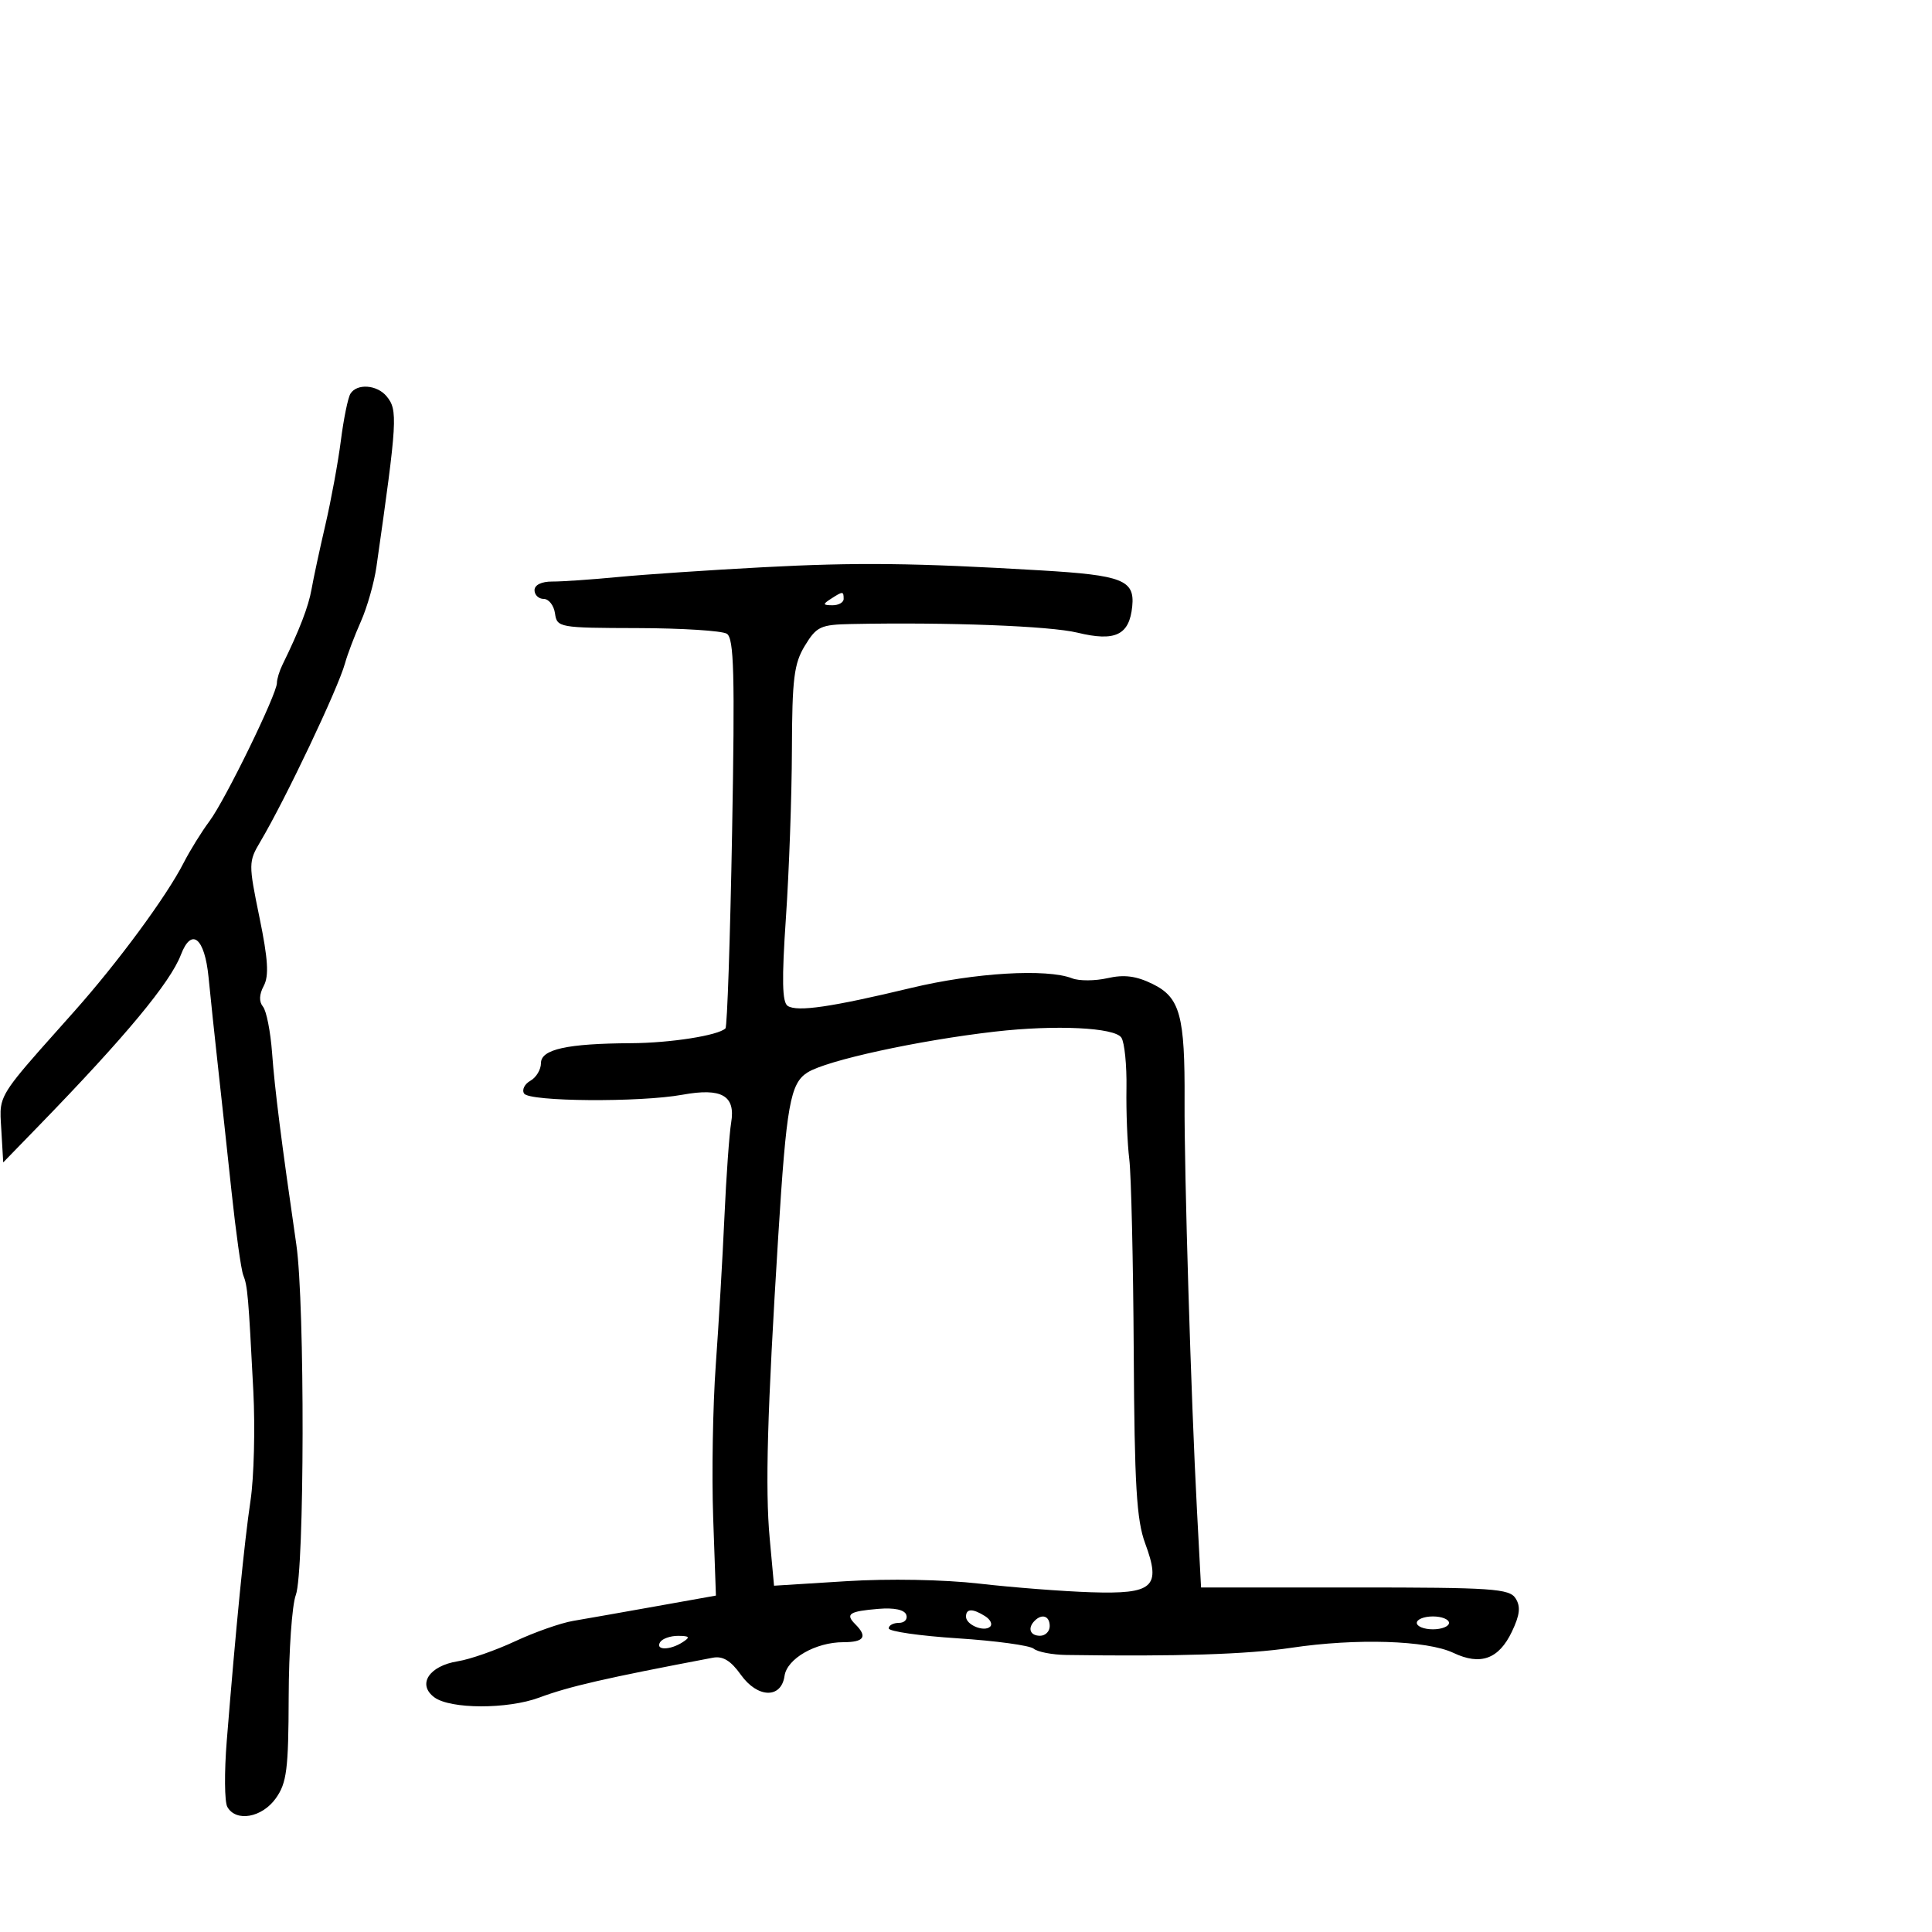 <svg xmlns="http://www.w3.org/2000/svg" width="300" height="300" viewBox="0 0 300 300" version="1.1">
  <defs/>
  <path d="M118.5,88.08 C133.125,87.306 141.956,87.406 161.616,88.569 C174.304,89.319 176.219,90.072 175.813,94.149 C175.369,98.618 173.186,99.668 167.313,98.241 C163.042,97.202 147.318,96.6 132.235,96.897 C127.416,96.991 126.803,97.275 124.989,100.25 C123.289,103.038 123.002,105.346 122.967,116.5 C122.944,123.65 122.526,135.344 122.038,142.488 C121.376,152.18 121.449,155.66 122.325,156.206 C123.839,157.148 129.076,156.382 141.5,153.401 C151.346,151.039 162.535,150.373 166.478,151.913 C167.566,152.339 170.041,152.326 171.978,151.887 C174.562,151.3 176.426,151.541 178.98,152.793 C183.245,154.886 184.008,157.686 183.939,171 C183.881,182.05 184.945,217.149 185.864,234.5 L186.5,246.5 L210.38,246.5 C231.743,246.5 234.374,246.679 235.341,248.196 C236.151,249.468 236.008,250.761 234.768,253.361 C232.734,257.626 229.903,258.655 225.691,256.661 C221.559,254.704 210.604,254.36 200.5,255.87 C193.669,256.891 182.724,257.239 165.556,256.982 C163.387,256.95 161.115,256.511 160.507,256.006 C159.9,255.502 154.587,254.778 148.701,254.397 C142.816,254.017 138,253.322 138,252.853 C138,252.384 138.713,252 139.583,252 C140.454,252 140.969,251.437 140.728,250.75 C140.45,249.959 138.864,249.619 136.405,249.823 C131.84,250.203 131.218,250.618 132.817,252.217 C134.752,254.152 134.184,255 130.95,255 C126.651,255 122.202,257.553 121.821,260.239 C121.316,263.798 117.633,263.698 115.038,260.054 C113.478,257.863 112.244,257.114 110.681,257.411 C93.934,260.593 88.409,261.861 83.73,263.6 C78.805,265.429 69.93,265.407 67.441,263.559 C64.743,261.555 66.628,258.671 71.102,257.959 C72.971,257.662 76.975,256.263 80,254.851 C83.025,253.439 87.075,252.017 89,251.691 C90.925,251.365 96.7,250.347 101.834,249.429 L111.168,247.761 L110.741,235.631 C110.507,228.959 110.687,218.325 111.142,212 C111.598,205.675 112.202,195.325 112.487,189 C112.771,182.675 113.244,176.062 113.537,174.304 C114.235,170.124 112.057,168.881 105.978,169.989 C99.35,171.196 82.159,171.067 81.379,169.803 C81.016,169.217 81.457,168.324 82.36,167.819 C83.262,167.314 84,166.082 84,165.081 C84,162.935 88.048,162.041 98,161.987 C104.106,161.954 111.549,160.784 112.65,159.684 C112.92,159.414 113.383,145.706 113.68,129.223 C114.123,104.606 113.976,99.102 112.859,98.406 C112.112,97.941 105.875,97.546 99,97.53 C86.809,97.501 86.492,97.444 86.18,95.25 C86.005,94.013 85.217,93 84.43,93 C83.644,93 83,92.39 83,91.644 C83,90.827 84.094,90.293 85.75,90.302 C87.263,90.311 91.875,89.993 96,89.596 C100.125,89.199 110.25,88.517 118.5,88.08 Z M154.5,160.188 C142.591,161.552 128.368,164.651 125.392,166.529 C122.709,168.223 122.118,171.534 120.843,192 C119.14,219.345 118.807,231.126 119.517,238.864 L120.192,246.228 L131.423,245.526 C138,245.115 146.558,245.272 152.077,245.906 C157.26,246.5 165.039,247.102 169.365,247.243 C179.11,247.561 180.342,246.456 177.82,239.653 C176.485,236.051 176.162,230.623 176.045,209.874 C175.966,195.918 175.655,182.475 175.354,180 C175.052,177.525 174.855,172.575 174.916,169 C174.976,165.425 174.622,161.881 174.127,161.126 C173.094,159.546 163.922,159.108 154.5,160.188 Z M54.416,61.136 C55.418,59.515 58.533,59.732 60.022,61.527 C61.798,63.666 61.708,65.192 58.455,88 C58.102,90.475 57.014,94.3 56.037,96.5 C55.06,98.7 53.951,101.625 53.572,103 C52.495,106.909 44.322,124.124 40.423,130.695 C38.582,133.797 38.578,134.139 40.291,142.46 C41.623,148.931 41.786,151.531 40.958,153.079 C40.24,154.419 40.198,155.538 40.835,156.314 C41.371,156.966 42.007,160.2 42.249,163.5 C42.66,169.129 43.695,177.3 46.016,193.269 C47.356,202.488 47.292,244.103 45.932,247.68 C45.344,249.225 44.847,256.339 44.826,263.488 C44.794,274.765 44.53,276.852 42.827,279.243 C40.687,282.248 36.641,282.965 35.3,280.576 C34.86,279.793 34.819,275.181 35.21,270.326 C36.621,252.773 37.947,239.373 38.901,233 C39.437,229.425 39.632,221.775 39.336,216 C38.576,201.195 38.445,199.687 37.772,198 C37.443,197.175 36.623,191.325 35.95,185 C35.276,178.675 34.325,169.9 33.836,165.5 C33.348,161.1 32.695,154.912 32.385,151.75 C31.784,145.61 29.736,143.941 28.092,148.25 C26.441,152.576 19.454,160.985 6,174.837 L0.5,180.5 L0.204,175.426 C0.112,173.856 0.004,172.798 0.166,171.783 C0.581,169.192 2.762,166.885 11.5,157.081 C18.284,149.469 25.845,139.208 28.507,134 C29.491,132.075 31.303,129.15 32.534,127.5 C34.975,124.226 43,107.777 43,106.046 C43,105.456 43.384,104.191 43.853,103.236 C46.468,97.912 47.91,94.169 48.375,91.5 C48.663,89.85 49.63,85.35 50.525,81.5 C51.42,77.65 52.504,71.749 52.933,68.386 C53.362,65.024 54.03,61.761 54.416,61.136 Z M220,252 C220,252.55 221.125,253 222.5,253 C223.875,253 225,252.55 225,252 C225,251.45 223.875,251 222.5,251 C221.125,251 220,251.45 220,252 Z M150,251.031 C150,252.32 152.849,253.484 153.764,252.569 C154.137,252.196 153.78,251.473 152.971,250.961 C151.035,249.737 150,249.761 150,251.031 Z M160.667,251.667 C159.516,252.817 159.938,254 161.5,254 C162.325,254 163,253.325 163,252.5 C163,250.938 161.817,250.516 160.667,251.667 Z M102.5,255 C101.713,256.273 104.03,256.273 106,255 C107.219,254.212 107.09,254.028 105.309,254.015 C104.104,254.007 102.84,254.45 102.5,255 Z M129,93 C127.718,93.828 127.754,93.972 129.25,93.985 C130.213,93.993 131,93.55 131,93 C131,91.78 130.887,91.78 129,93 Z"/>
</svg>

